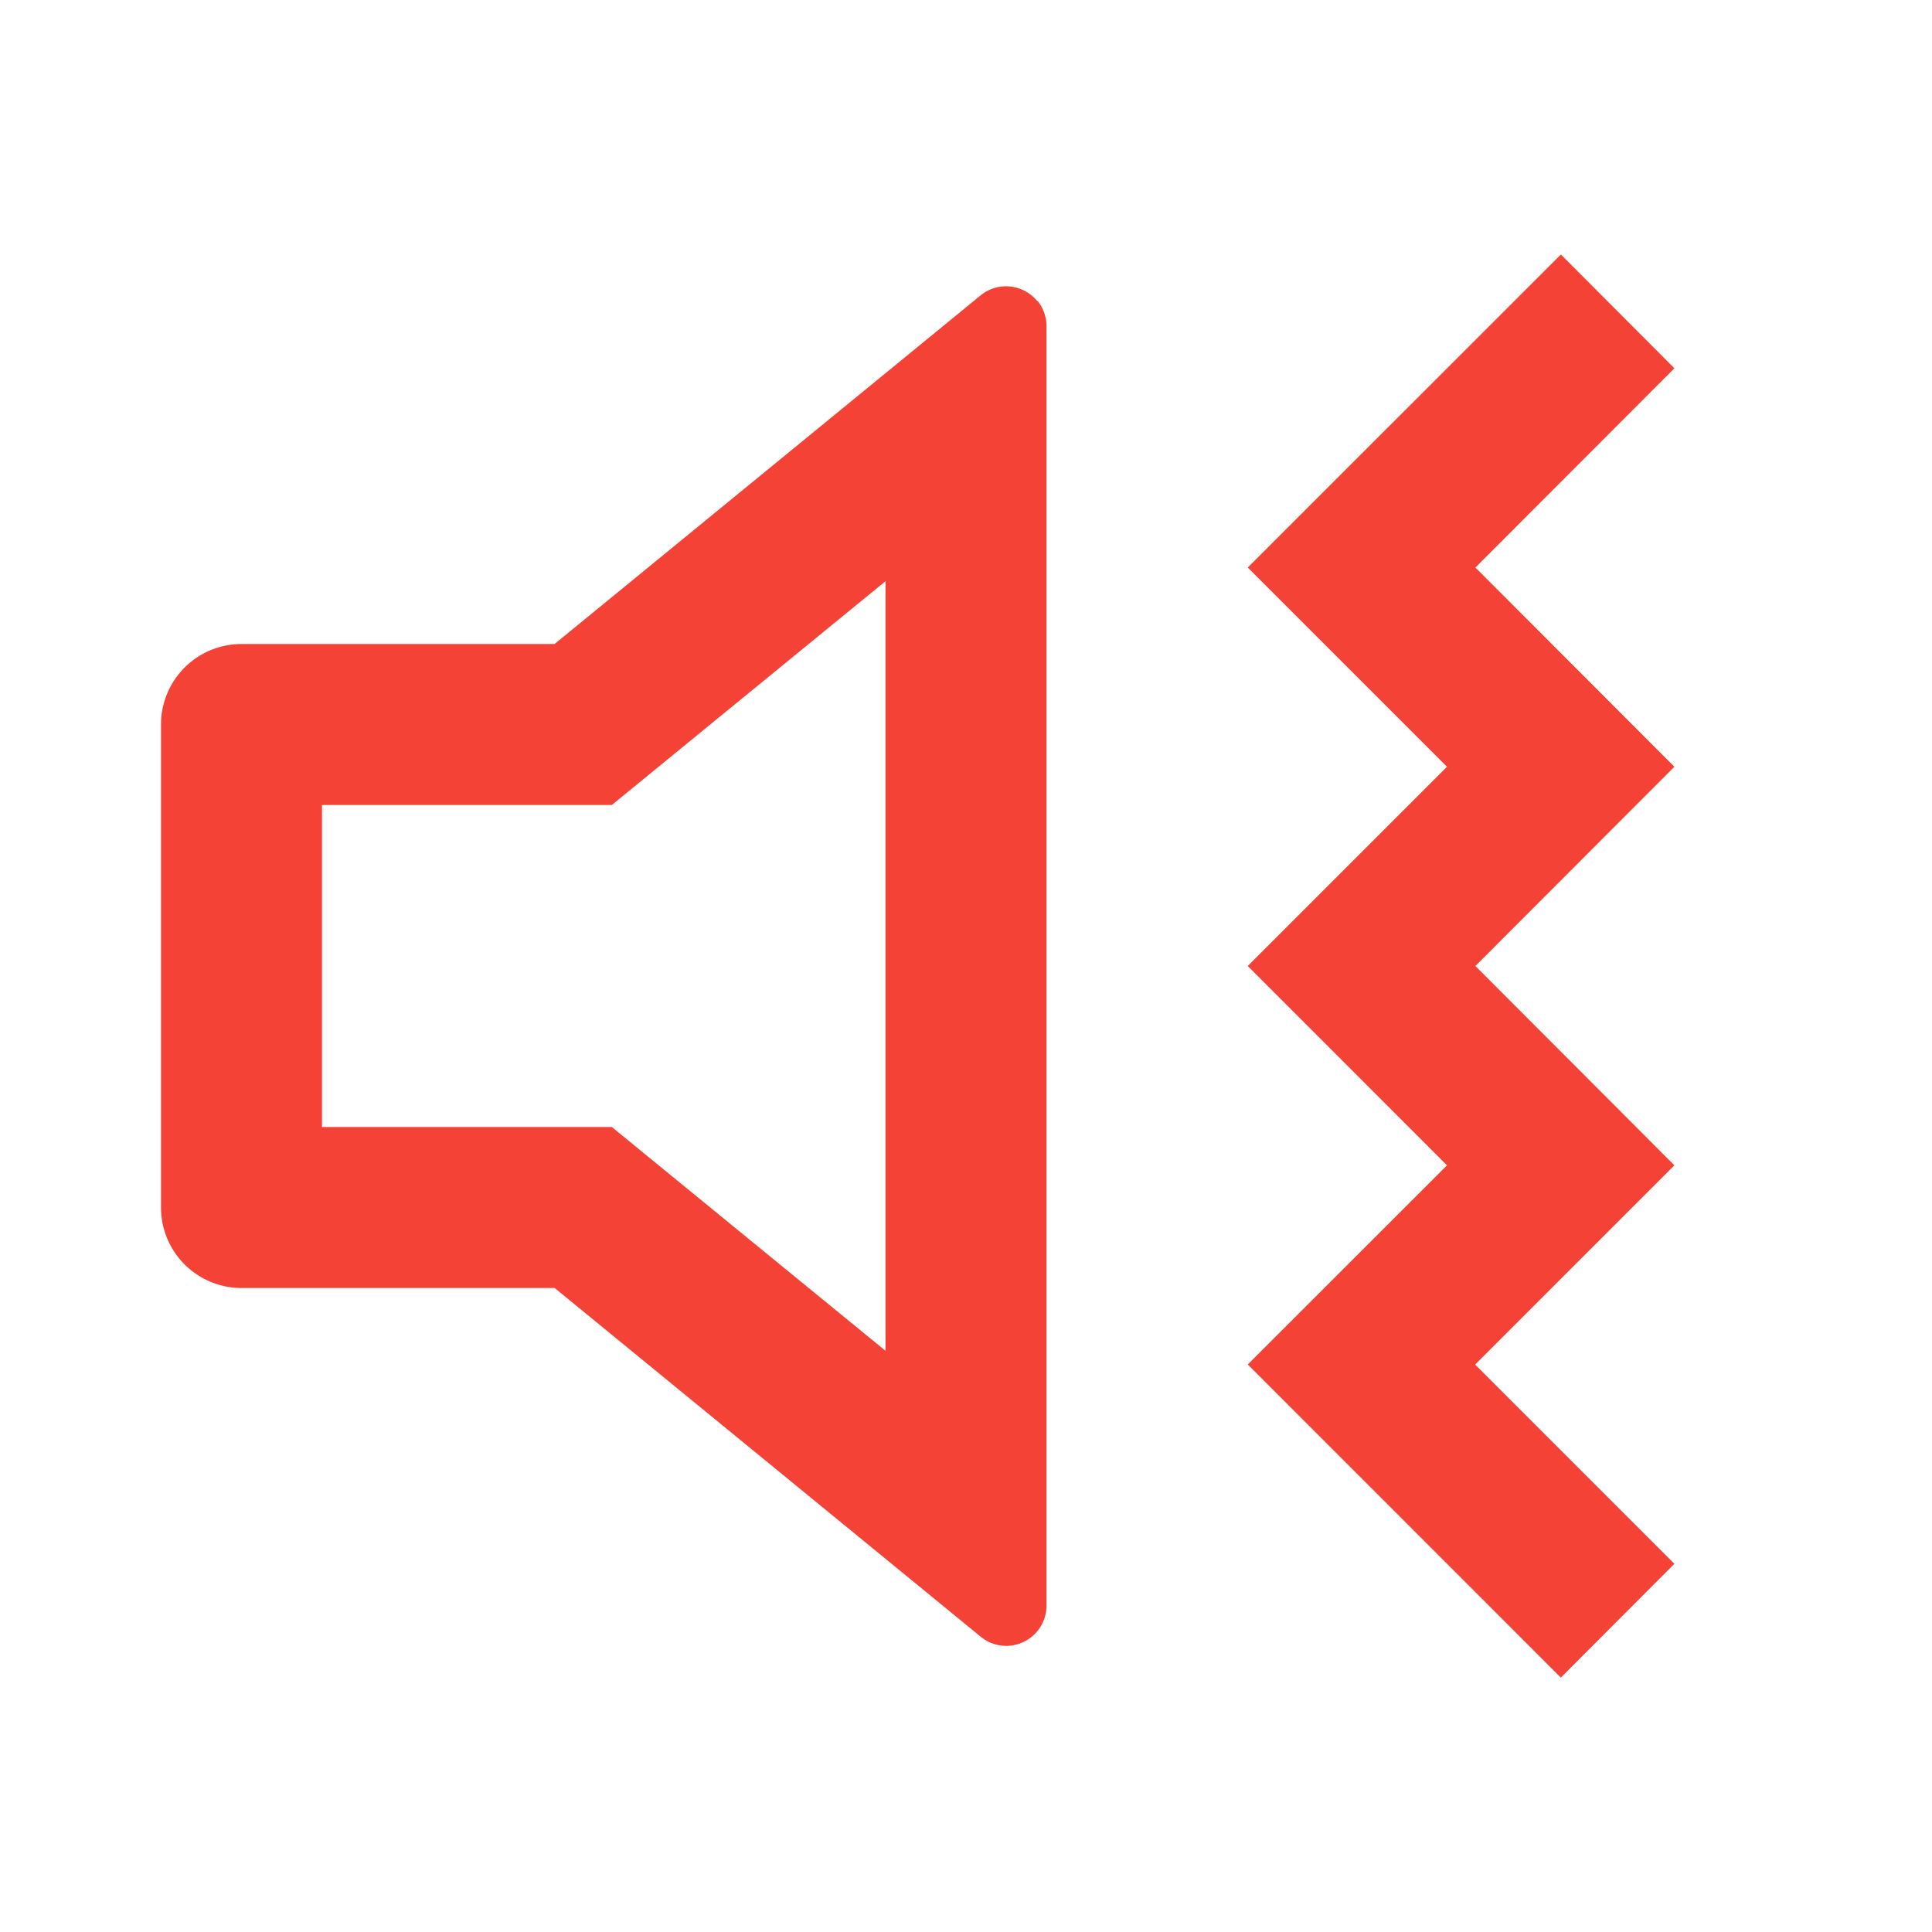 <svg id="volume" xmlns="http://www.w3.org/2000/svg" width="24" height="24" viewBox="0 0 24 24">
  <path id="Path_90" data-name="Path 90" d="M0,0H24V24H0Z" fill="none"/>
  <path id="Path_91" data-name="Path 91" d="M19.39,3.161,20.8,4.575,18.328,7.05,20.8,9.525,18.328,12,20.8,14.476l-2.475,2.475L20.8,19.426,19.389,20.84,15.5,16.95l2.475-2.474L15.5,12l2.475-2.475L15.5,7.05l3.89-3.889Zm-6.5.578A.5.5,0,0,1,13,4.055v15.89a.5.5,0,0,1-.817.387L6.89,16H3a1,1,0,0,1-1-1V9A1,1,0,0,1,3,8H6.889l5.294-4.332a.5.5,0,0,1,.7.07ZM11,7.22,7.6,10H4v4H7.6l3.4,2.78Z" fill="#f44336"/>
</svg>
